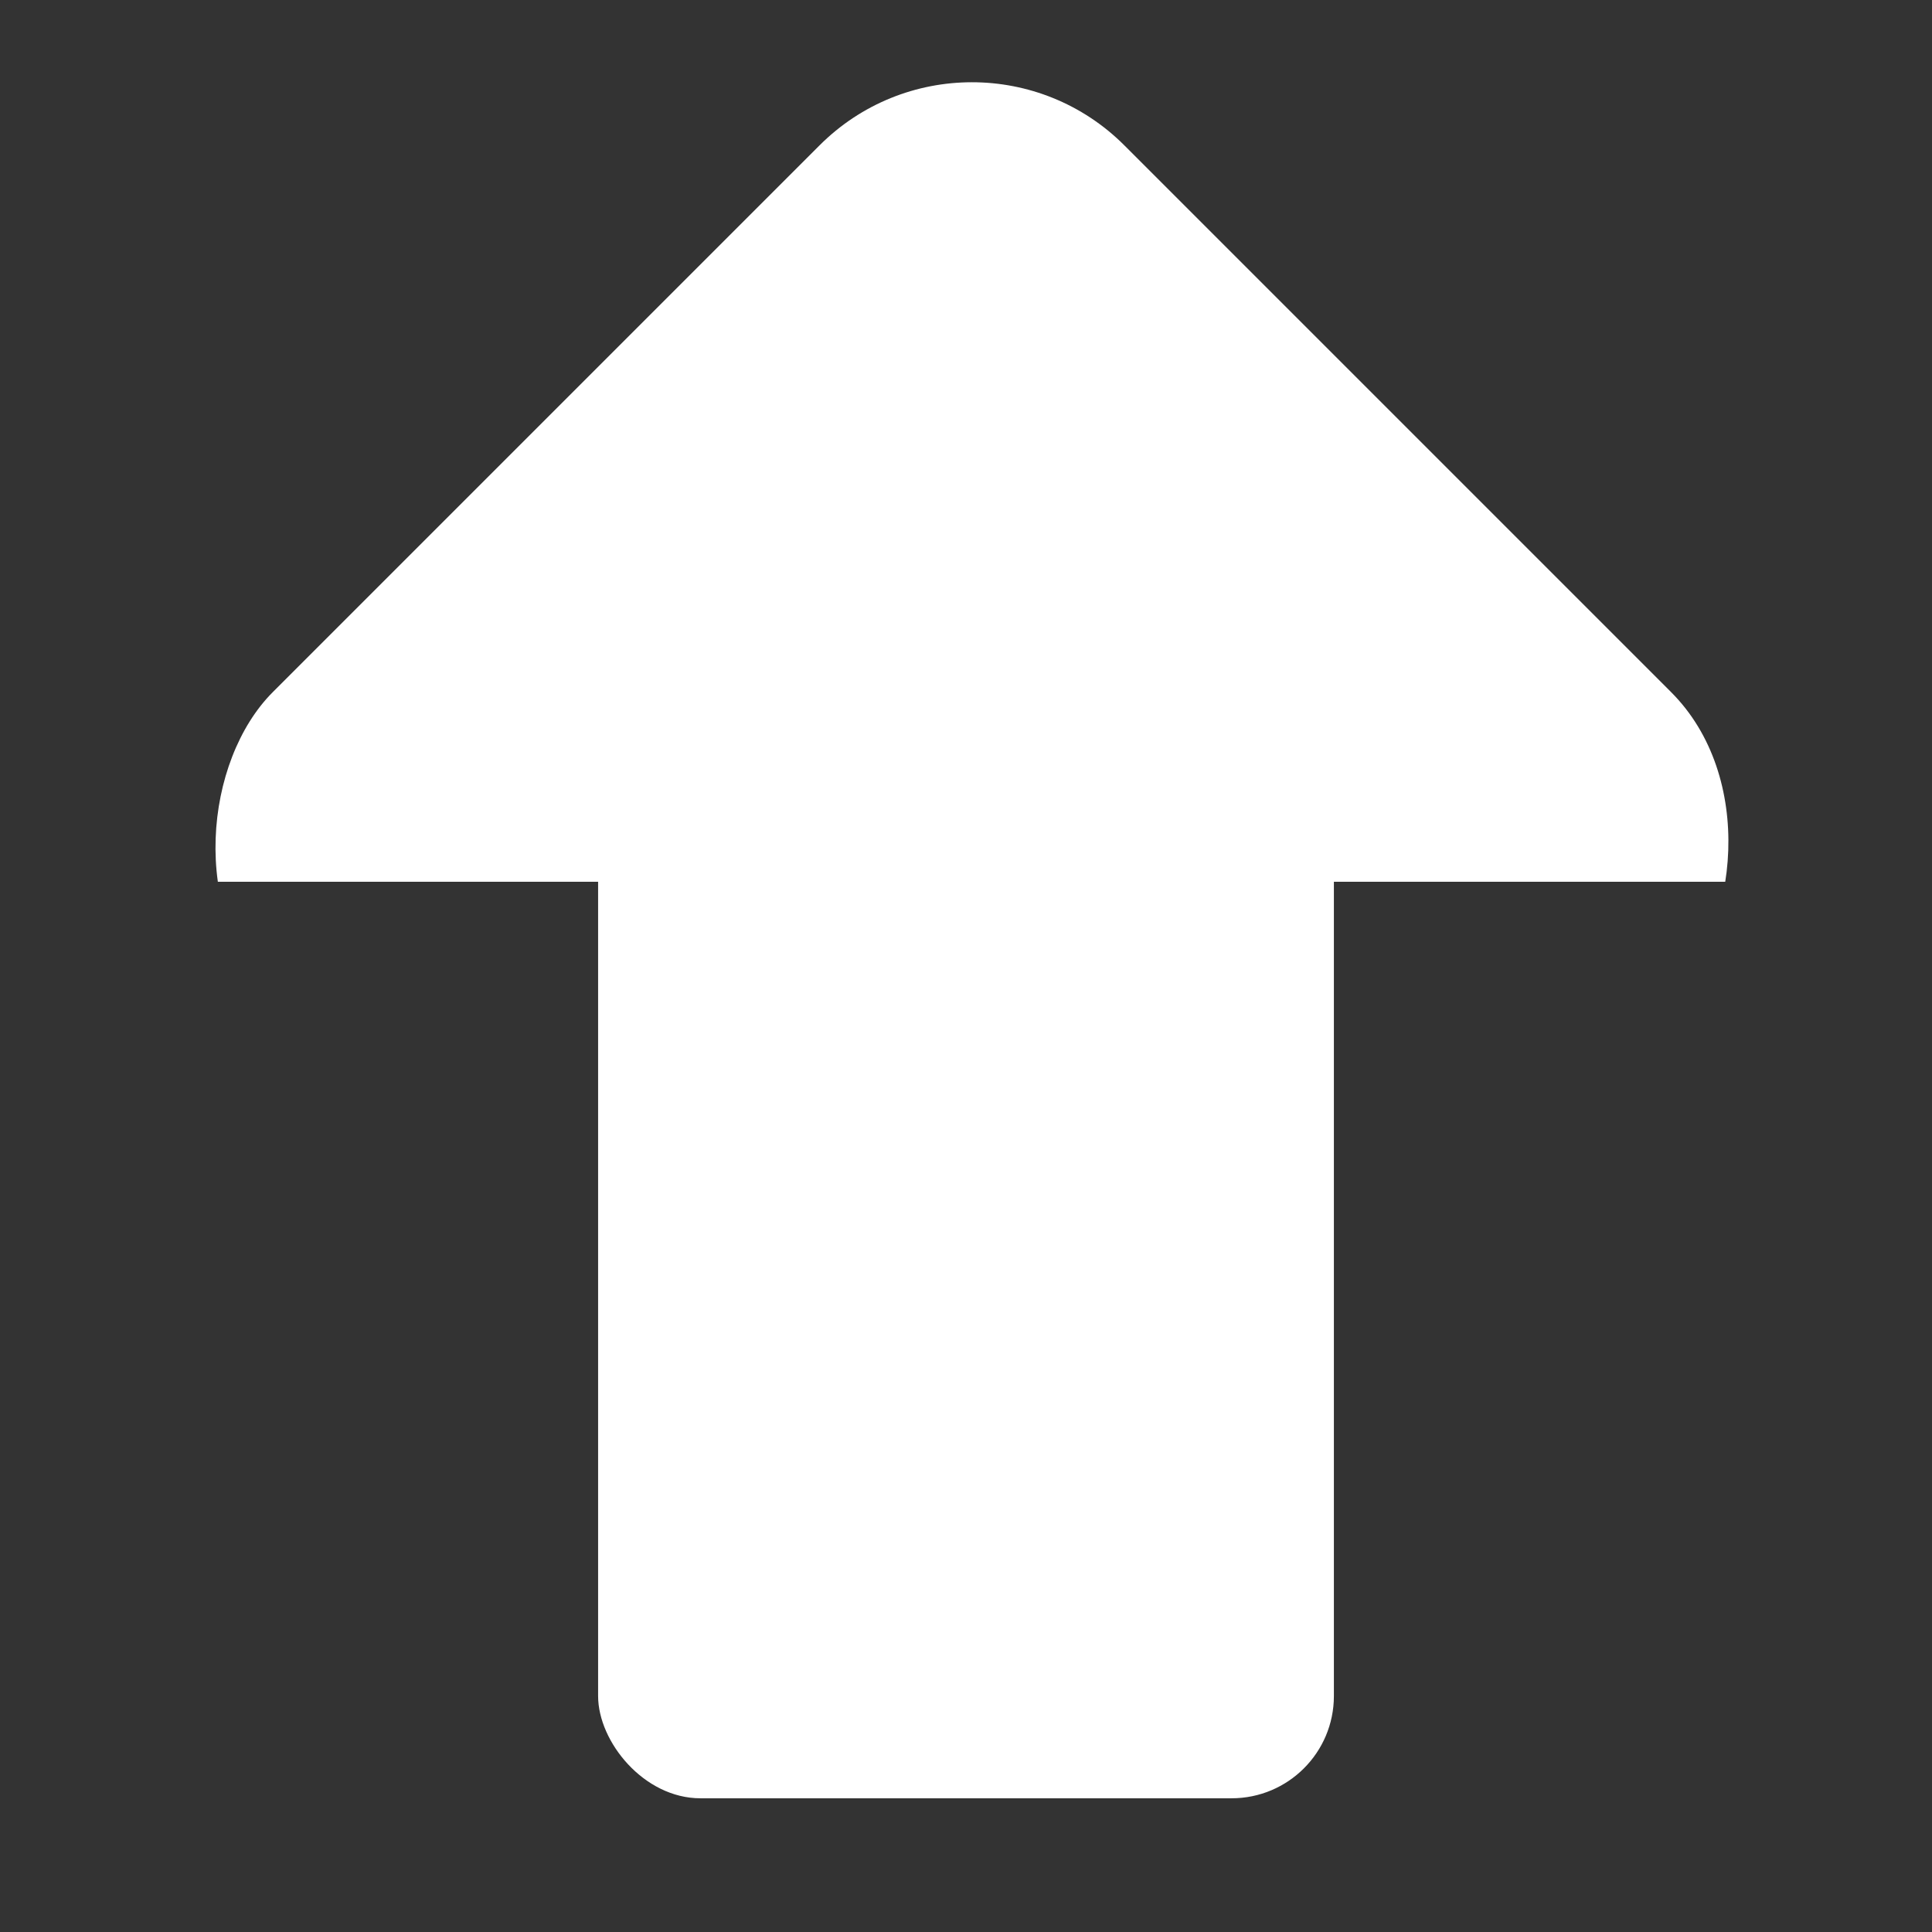 <?xml version="1.0" encoding="UTF-8" standalone="no"?>
<!-- Created with Inkscape (http://www.inkscape.org/) -->

<svg
   xmlns:dc="http://purl.org/dc/elements/1.1/"
   xmlns:cc="http://creativecommons.org/ns#"
   xmlns:rdf="http://www.w3.org/1999/02/22-rdf-syntax-ns#"
   xmlns:svg="http://www.w3.org/2000/svg"
   xmlns="http://www.w3.org/2000/svg"
   xmlns:sodipodi="http://sodipodi.sourceforge.net/DTD/sodipodi-0.dtd"
   xmlns:inkscape="http://www.inkscape.org/namespaces/inkscape"
   width="19"
   height="19"
   id="svg3388"
   version="1.1"
   inkscape:version="0.91+devel r"
   sodipodi:docname="arrow-up.svg">
  <rect width="100%" height="100%" fill="#333333" stroke="none"/>
  <defs
     id="defs3390">
    <clipPath
       clipPathUnits="userSpaceOnUse"
       id="clipPath4873">
      <rect
         style="opacity:1;fill:#ff0000;fill-opacity:1;stroke:none;stroke-width:0.378;stroke-opacity:1"
         id="rect4875"
         width="27.411"
         height="11.786"
         x="499.482"
         y="109.898"
         ry="2.589"
         transform="rotate(-45)" />
    </clipPath>
  </defs>
  <sodipodi:namedview
     id="base"
     pagecolor="#ffffff"
     bordercolor="#666666"
     borderopacity="1.0"
     inkscape:pageopacity="0.0"
     inkscape:pageshadow="2"
     inkscape:zoom="22.4"
     inkscape:cx="7.1537538"
     inkscape:cy="8.2694689"
     inkscape:document-units="px"
     inkscape:current-layer="g3403"
     showgrid="false"
     fit-margin-top="0"
     fit-margin-left="0"
     fit-margin-right="0"
     fit-margin-bottom="0"
     inkscape:window-width="1280"
     inkscape:window-height="786"
     inkscape:window-x="0"
     inkscape:window-y="14"
     inkscape:window-maximized="0"
     showguides="false" />
  <g
     inkscape:label="Layer 1"
     inkscape:groupmode="layer"
     id="layer1"
     transform="translate(-551,-117.148)">
    <g
       id="g3403"
       style="fill:#000000;fill-opacity:1">
      <g
         id="g4896">
        <rect
           ry="1.006"
           style="opacity:1;fill:#ffffff;fill-opacity:1;stroke:none;stroke-width:0.026;stroke-opacity:1"
           id="rect3338"
           width="7.236"
           height="11.965"
           x="556.882"
           y="122.868" />
        <rect
           clip-path="url(#clipPath4873)"
           transform="matrix(0.579,0.579,-0.579,0.579,141.04,26.181)"
           ry="2.589"
           y="-283.783"
           x="440.774"
           height="14.464"
           width="14.464"
           id="rect4869"
           style="opacity:1;fill:#ffffff;fill-opacity:1;stroke:none;stroke-width:0.378;stroke-opacity:1" />
      </g>
    </g>
  </g>
</svg>
